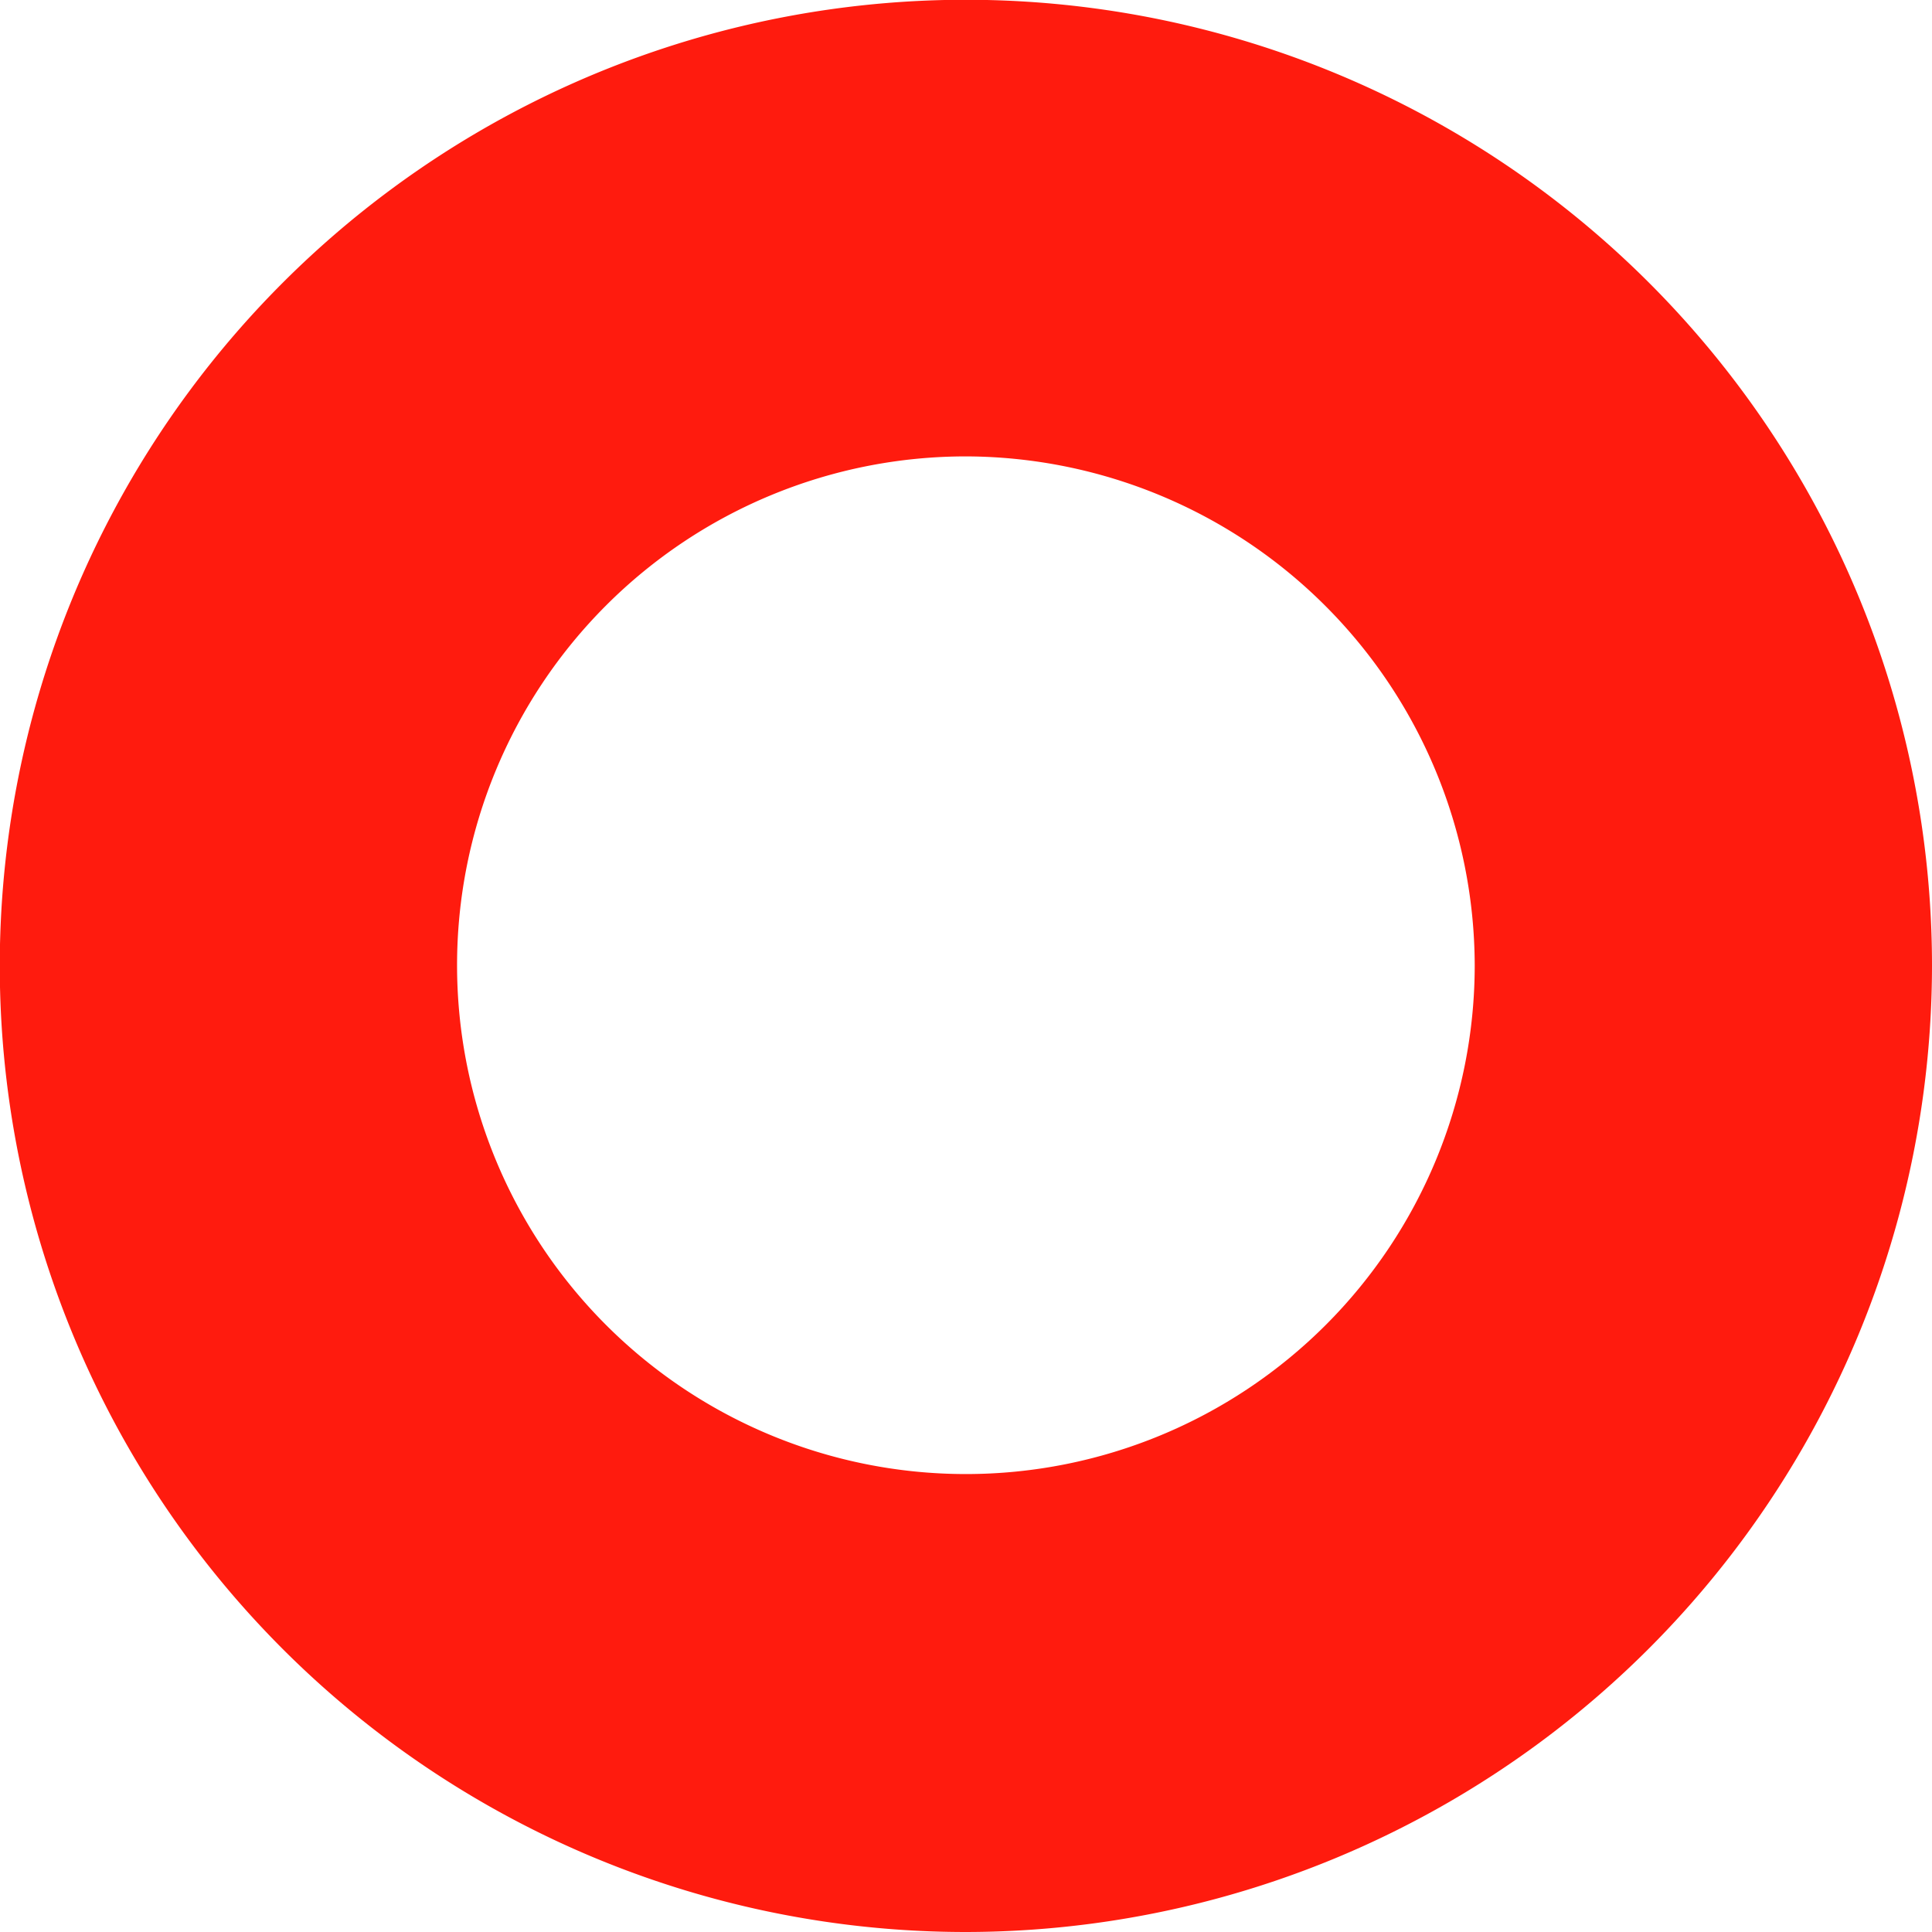 <svg xmlns="http://www.w3.org/2000/svg" width="8.733" height="8.733" viewBox="0 0 8.733 8.733">
    <path d="M5783.891,3088.738a4.367,4.367,0,1,1,4.367-4.367A4.372,4.372,0,0,1,5783.891,3088.738Zm0-6.67a2.3,2.3,0,1,0,2.3,2.3A2.306,2.306,0,0,0,5783.891,3082.068Z" transform="translate(-5779.525 -3080.005)" fill="#ff1b0e"/>
</svg>
